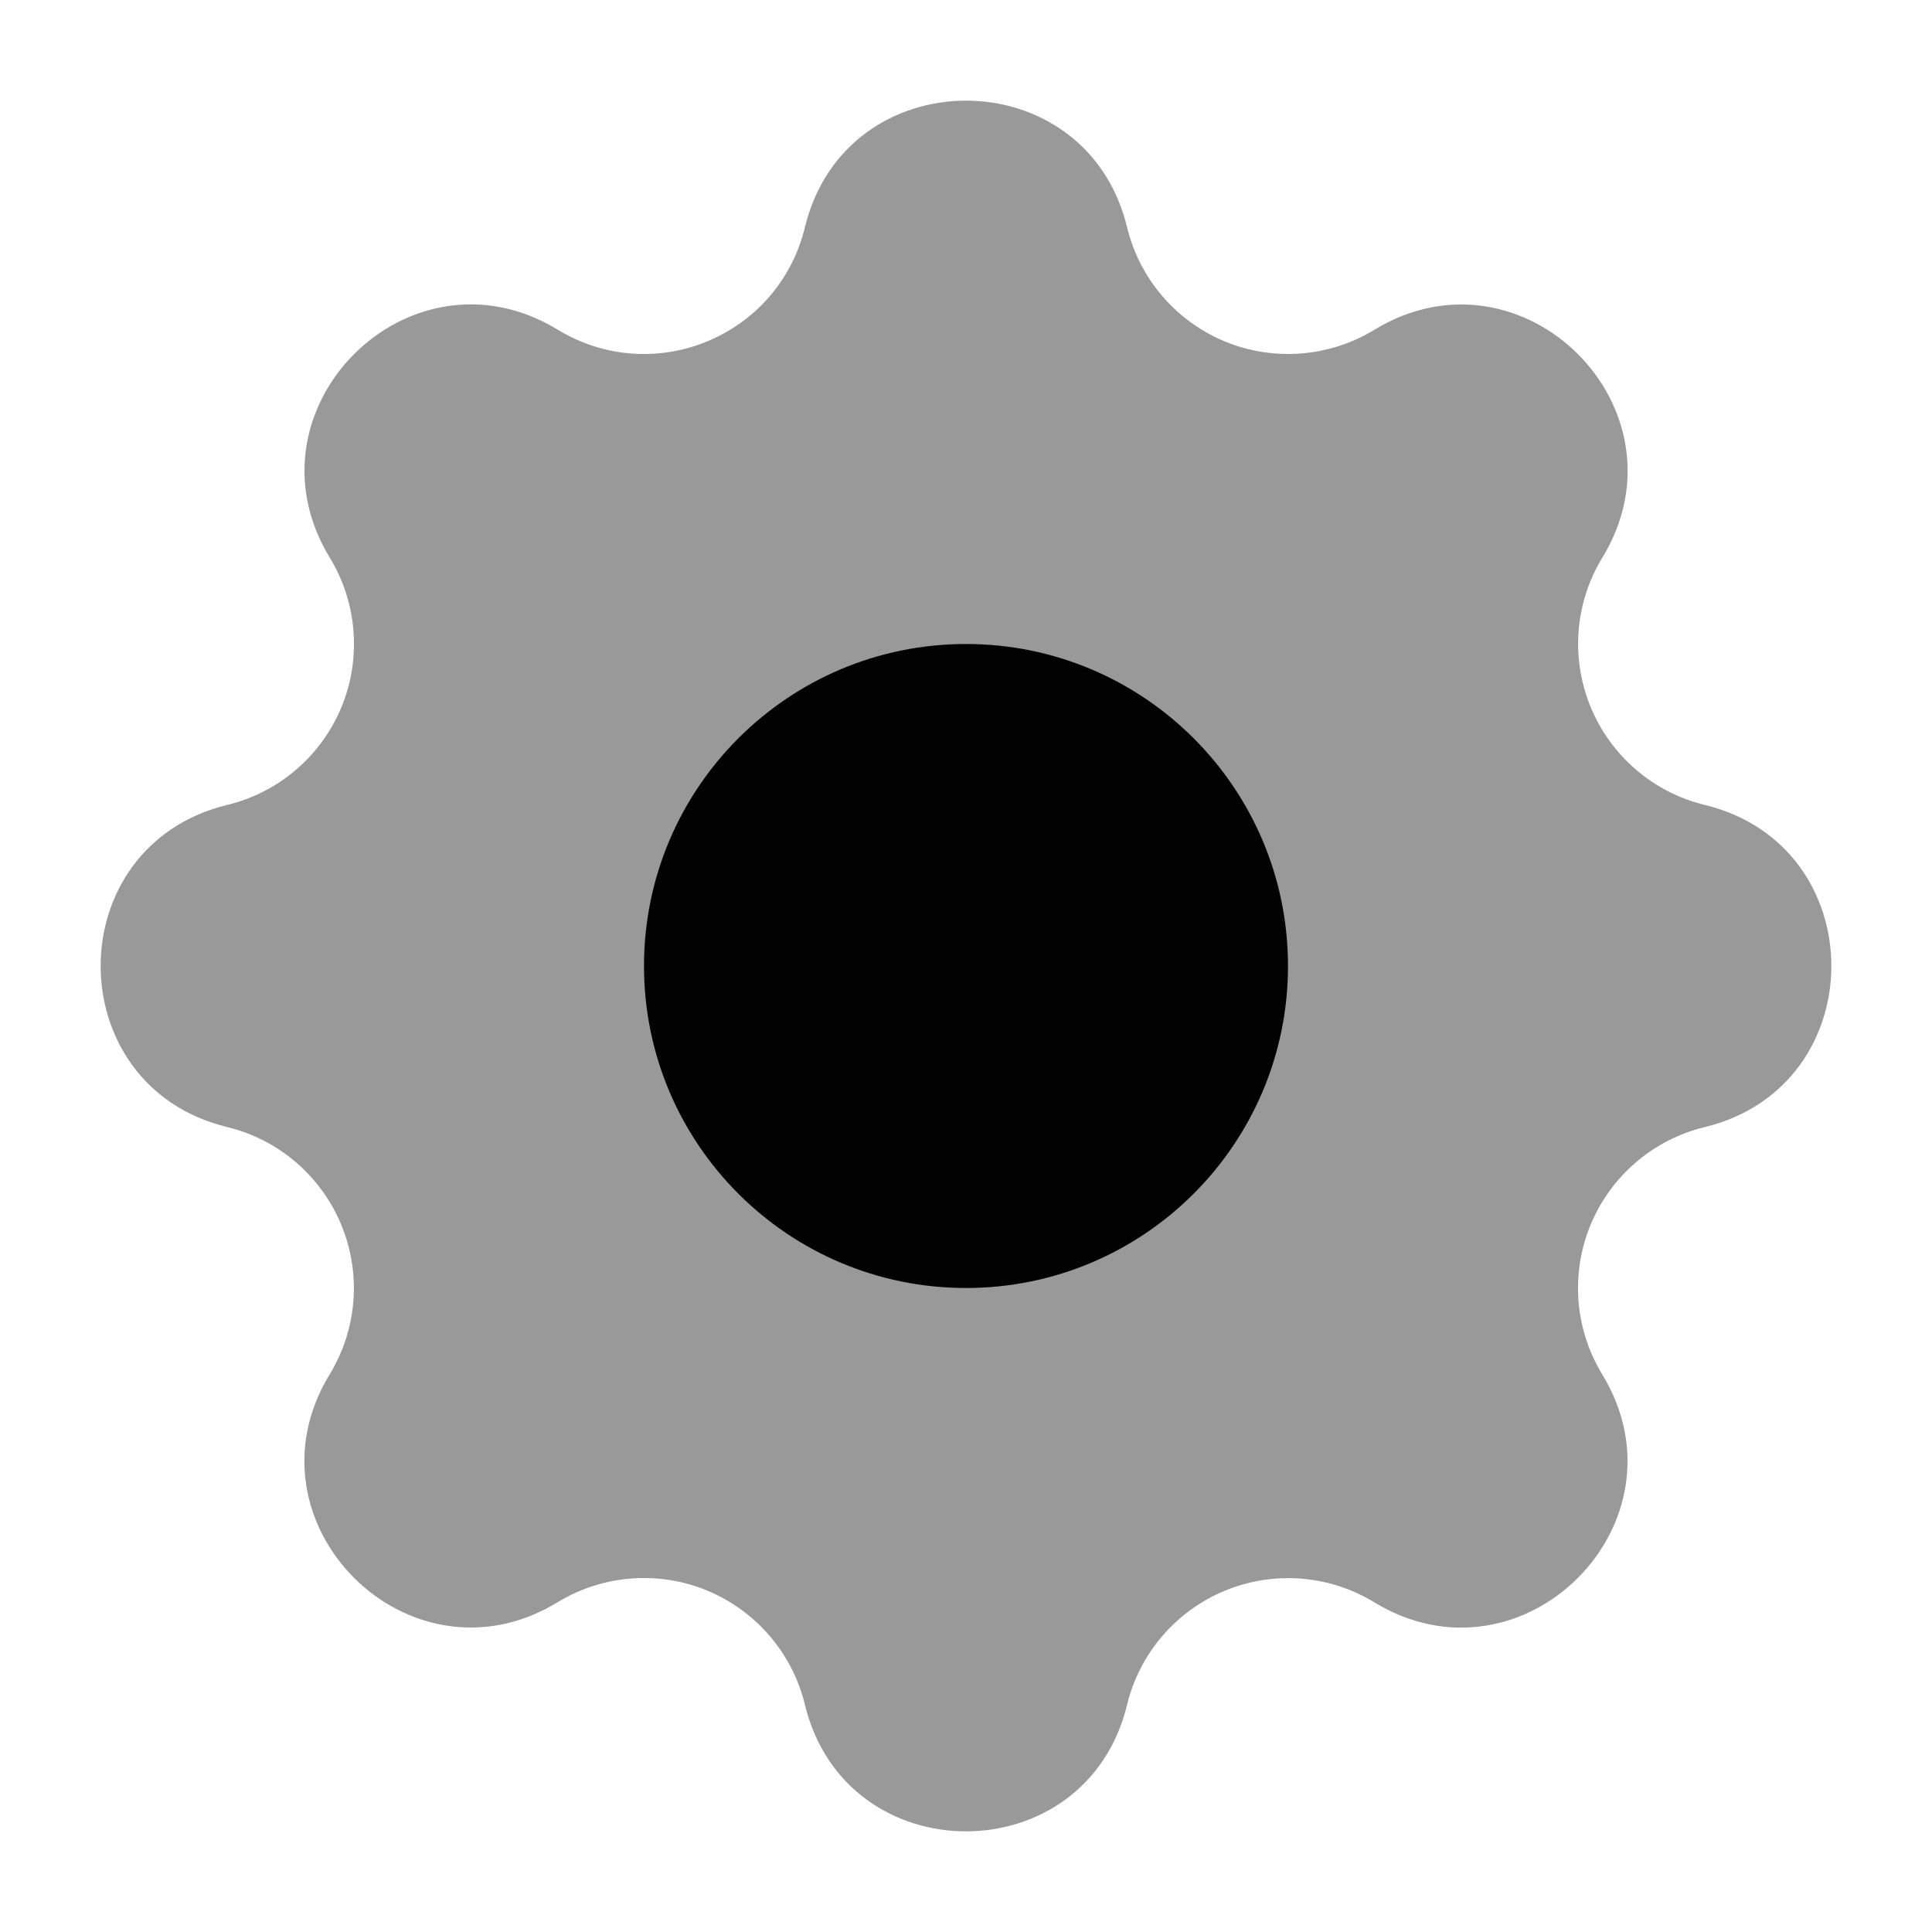 <svg width="24" height="24" viewBox="0 0 24 24" fill="none" xmlns="http://www.w3.org/2000/svg">
<path opacity="0.4" d="M9.999 2.823C10.508 0.726 13.492 0.726 14.001 2.823C14.077 3.138 14.227 3.431 14.438 3.677C14.648 3.923 14.914 4.116 15.214 4.241C15.513 4.365 15.838 4.416 16.161 4.391C16.484 4.366 16.797 4.265 17.074 4.096C18.917 2.974 21.028 5.083 19.905 6.927C19.736 7.204 19.635 7.516 19.61 7.839C19.585 8.162 19.637 8.487 19.761 8.786C19.885 9.086 20.078 9.351 20.324 9.562C20.57 9.773 20.862 9.923 21.177 9.999C23.274 10.508 23.274 13.492 21.177 14.001C20.862 14.077 20.569 14.227 20.323 14.438C20.077 14.648 19.884 14.914 19.759 15.214C19.635 15.513 19.584 15.838 19.609 16.161C19.634 16.484 19.735 16.797 19.904 17.074C21.026 18.917 18.917 21.028 17.073 19.905C16.796 19.736 16.483 19.635 16.16 19.61C15.838 19.585 15.513 19.637 15.214 19.761C14.915 19.885 14.649 20.078 14.438 20.324C14.227 20.57 14.077 20.862 14.001 21.177C13.492 23.274 10.508 23.274 9.999 21.177C9.923 20.862 9.773 20.569 9.562 20.323C9.352 20.077 9.086 19.884 8.786 19.759C8.487 19.635 8.162 19.584 7.839 19.609C7.516 19.634 7.203 19.735 6.926 19.904C5.083 21.026 2.972 18.917 4.095 17.073C4.264 16.796 4.365 16.483 4.39 16.16C4.415 15.838 4.363 15.513 4.239 15.214C4.115 14.915 3.922 14.649 3.676 14.438C3.43 14.227 3.138 14.077 2.823 14.001C0.726 13.492 0.726 10.508 2.823 9.999C3.138 9.923 3.431 9.773 3.677 9.562C3.923 9.352 4.116 9.086 4.241 8.786C4.365 8.487 4.416 8.162 4.391 7.839C4.366 7.516 4.265 7.203 4.096 6.926C2.974 5.083 5.083 2.972 6.927 4.095C8.122 4.821 9.67 4.179 9.999 2.823Z" fill="#020203"/>
<path d="M12 8C9.791 8 8 9.791 8 12C8 14.209 9.791 16 12 16C14.209 16 16 14.209 16 12C16 9.791 14.209 8 12 8Z" fill="#020203"/>
</svg>
